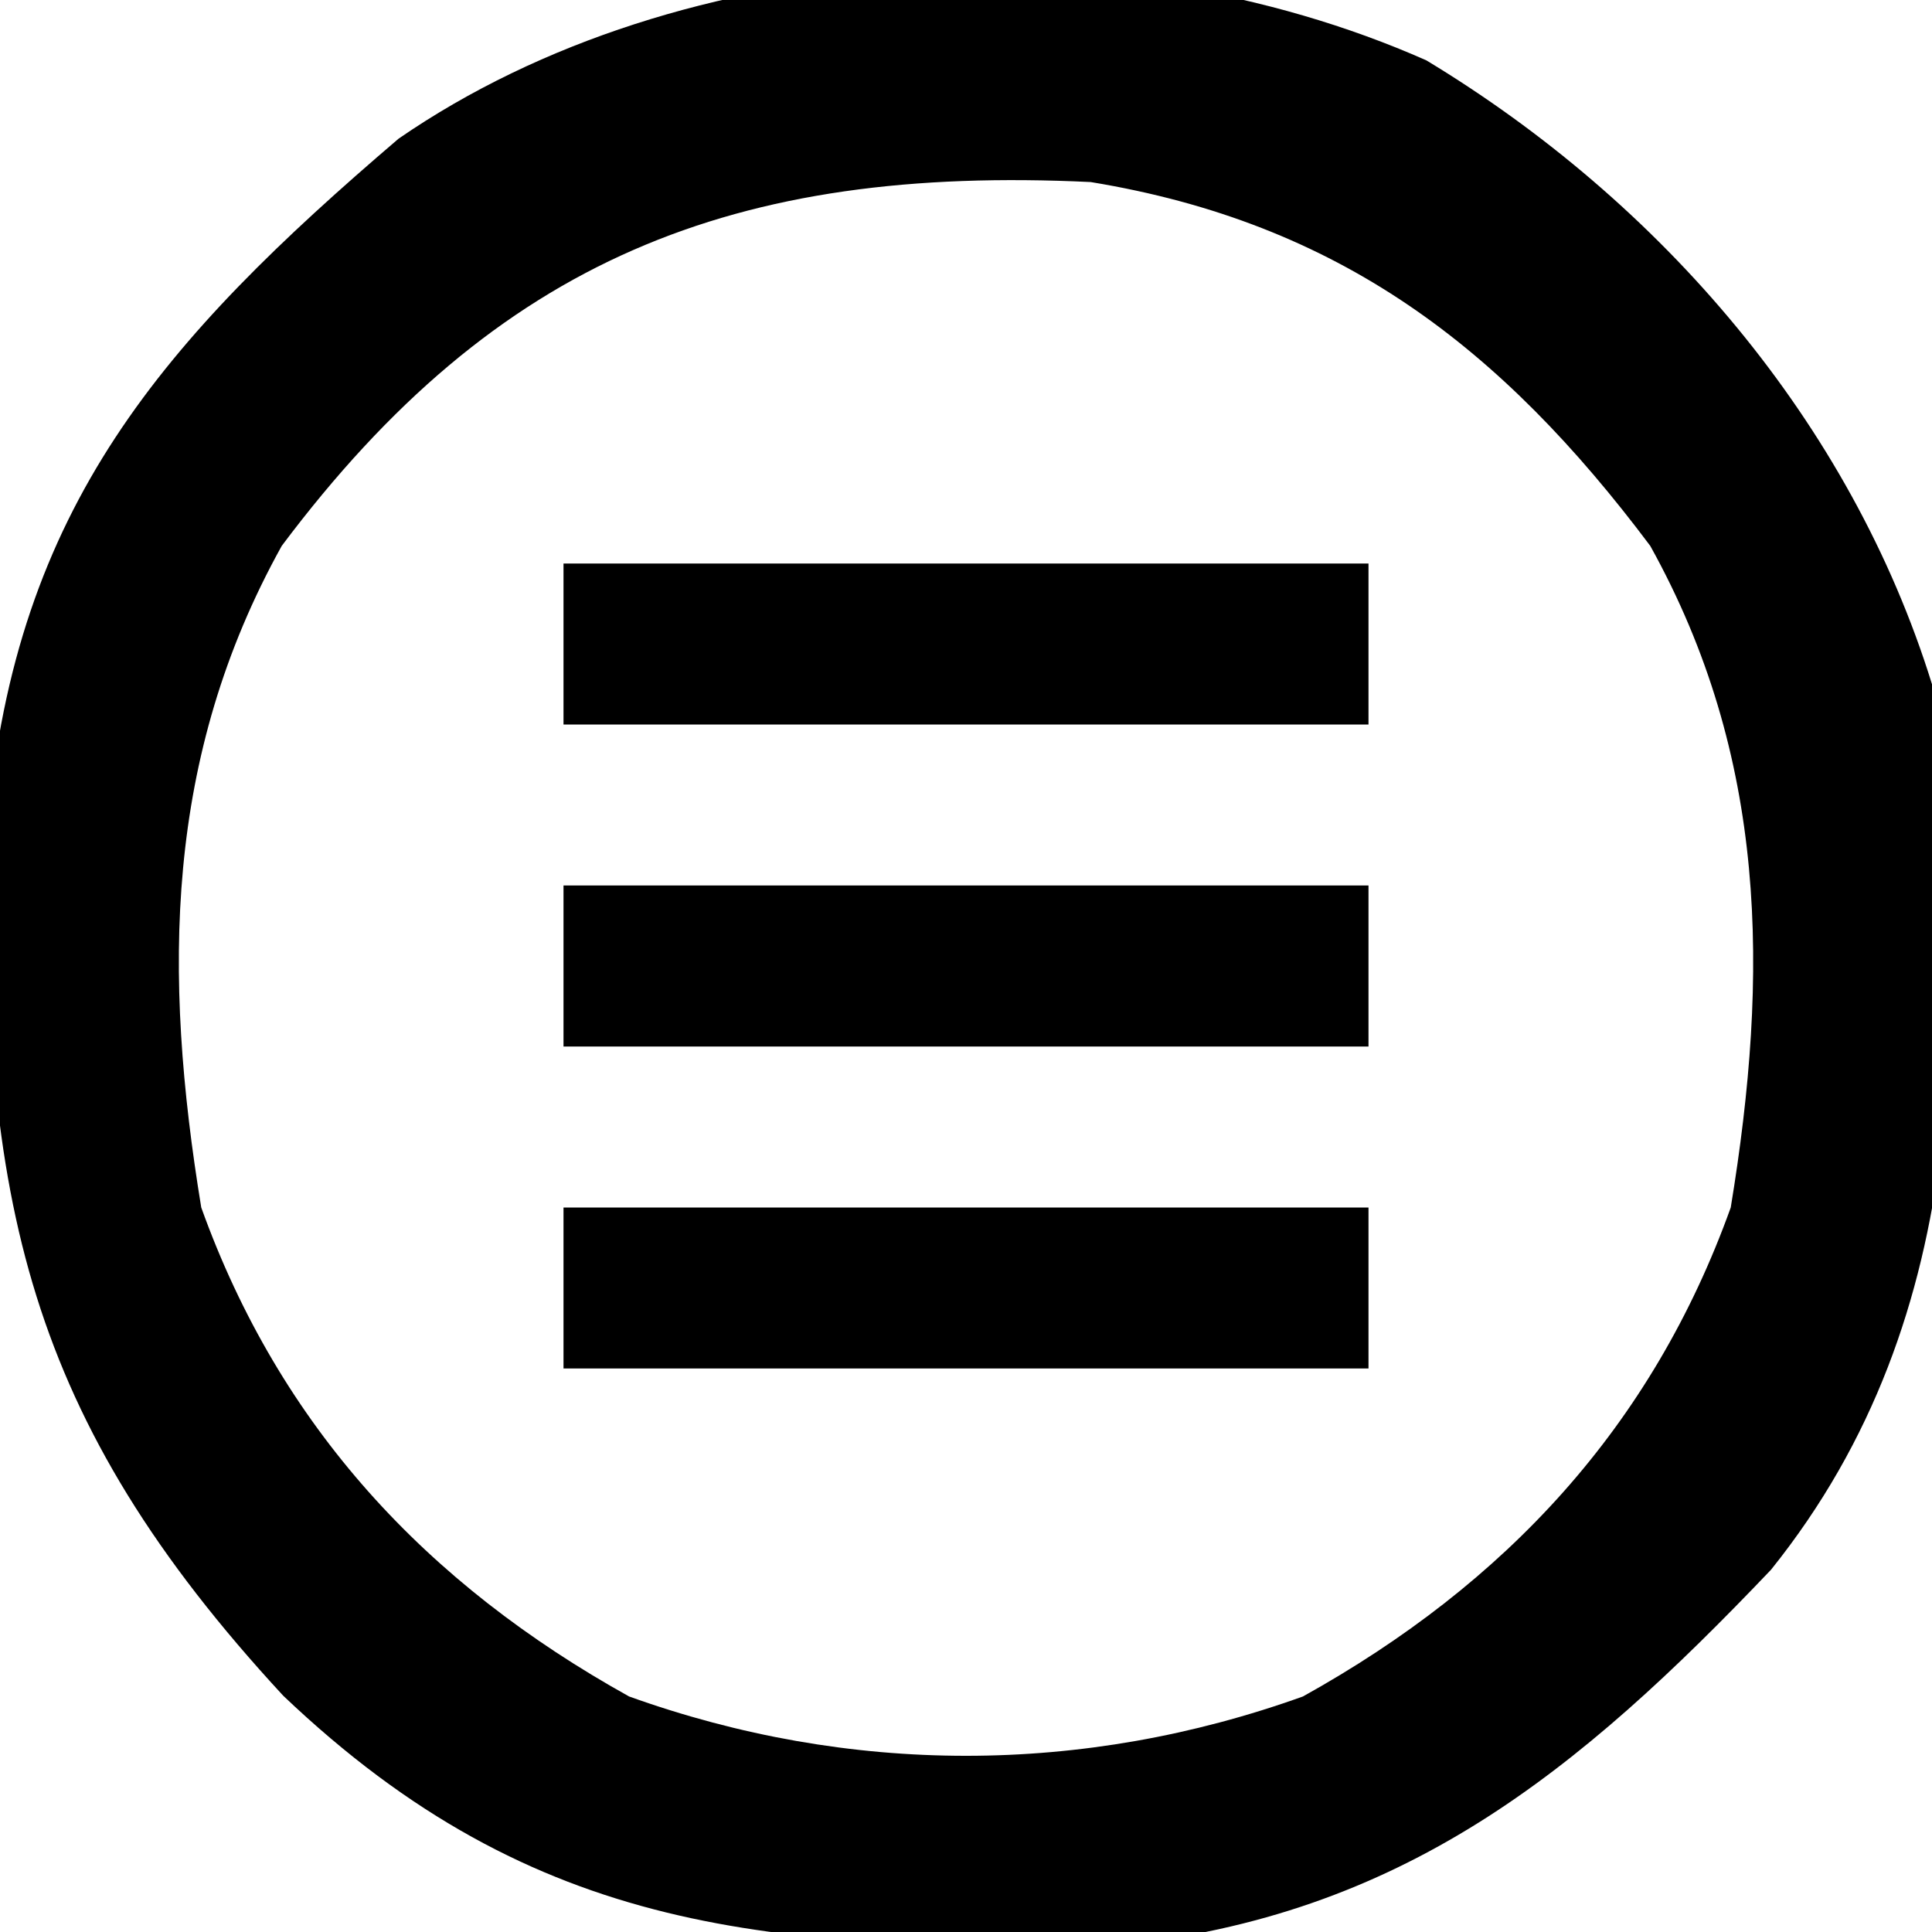 <?xml version="1.0" encoding="UTF-8"?>
<svg version="1.1" xmlns="http://www.w3.org/2000/svg" width="48" height="48">
<path d="M0 0 C5.825 3.52 10.545 8.99 12.562 15.5 C13.368 23.336 13.687 31.119 8.562 37.5 C3.758 42.545 -0.599 46.106 -7.707 46.836 C-16.223 46.93 -22.113 46.618 -28.402 40.629 C-34.784 33.725 -35.918 28.298 -35.742 18.945 C-35.047 11.083 -31.39 6.95 -25.535 1.945 C-18.471 -2.922 -7.844 -3.476 0 0 Z M-28.438 12.062 C-31.351 17.306 -31.394 22.677 -30.438 28.5 C-28.482 33.945 -24.845 37.85 -19.809 40.648 C-14.335 42.614 -8.54 42.614 -3.066 40.648 C1.97 37.85 5.607 33.945 7.562 28.5 C8.519 22.677 8.476 17.306 5.562 12.062 C1.857 7.119 -2.17 4.036 -8.34 3.023 C-17.187 2.599 -23.096 4.935 -28.438 12.062 Z " fill="#000000" transform="translate(35.438,1.5)"/>
<path d="M0 0 C6.6 0 13.2 0 20 0 C20 1.32 20 2.64 20 4 C13.4 4 6.8 4 0 4 C0 2.68 0 1.36 0 0 Z " fill="#000000" transform="translate(14,30)"/>
<path d="M0 0 C6.6 0 13.2 0 20 0 C20 1.32 20 2.64 20 4 C13.4 4 6.8 4 0 4 C0 2.68 0 1.36 0 0 Z " fill="#000000" transform="translate(14,22)"/>
<path d="M0 0 C6.6 0 13.2 0 20 0 C20 1.32 20 2.64 20 4 C13.4 4 6.8 4 0 4 C0 2.68 0 1.36 0 0 Z " fill="#000000" transform="translate(14,14)"/>
</svg>
